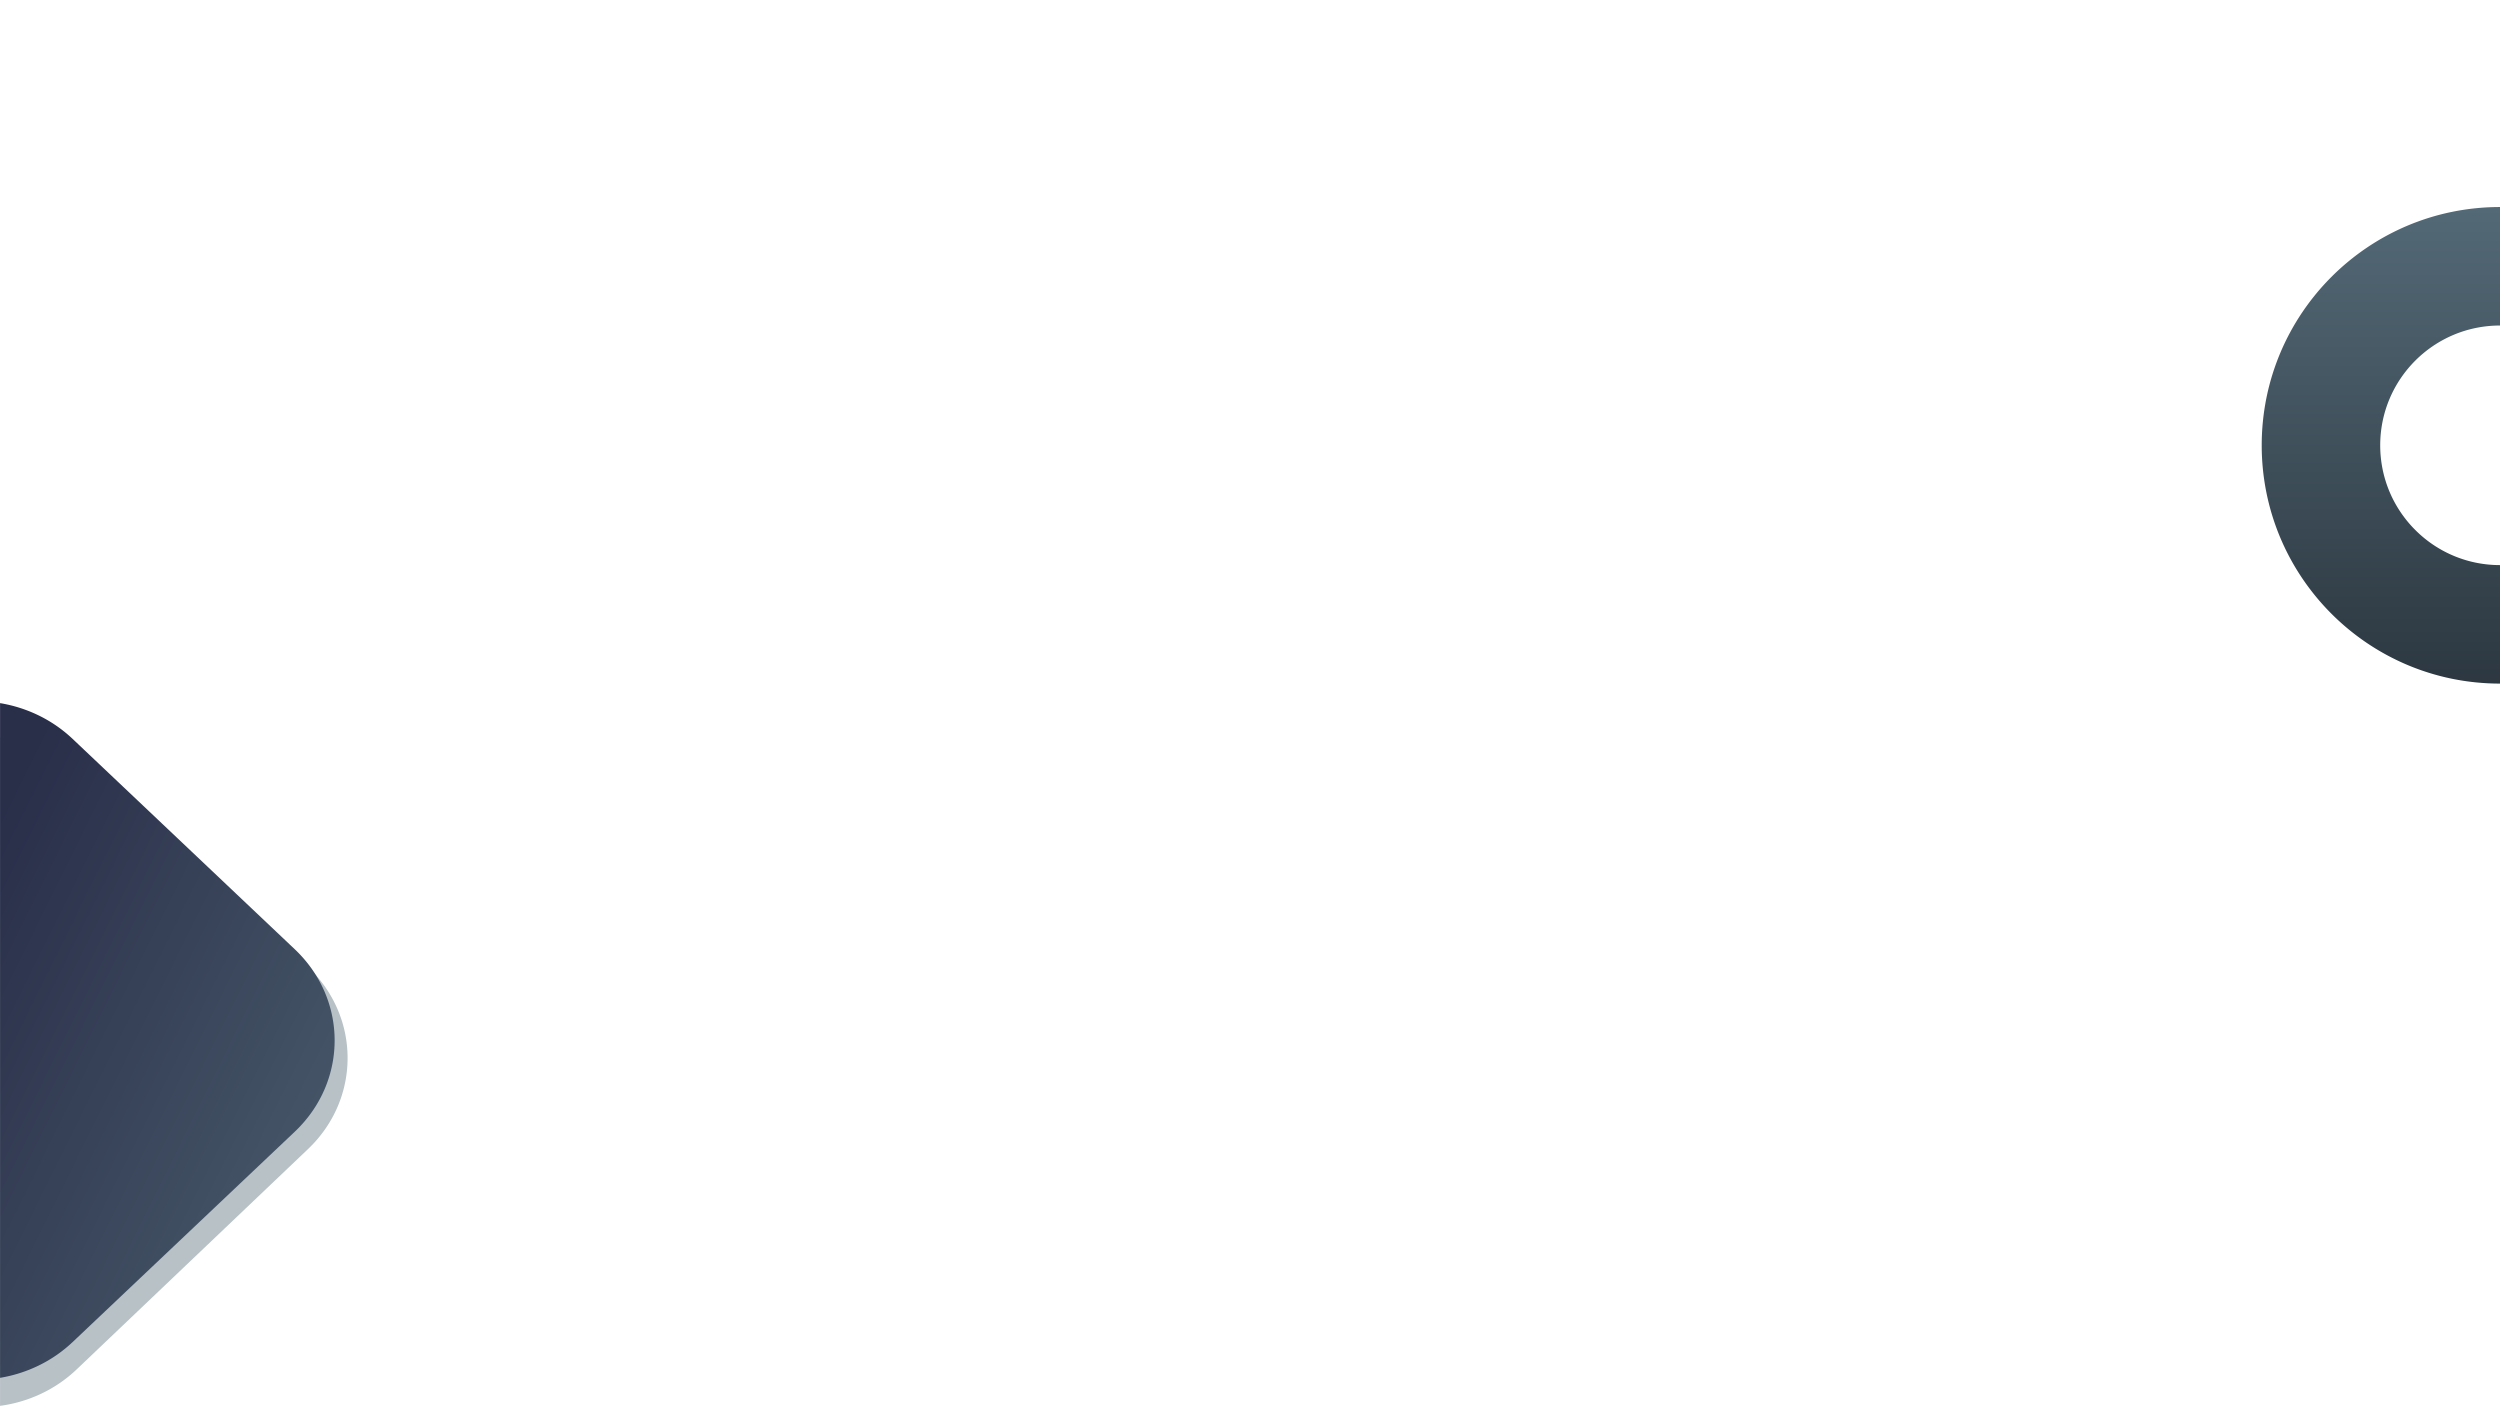 <svg id="Group_19" data-name="Group 19" xmlns="http://www.w3.org/2000/svg" xmlns:xlink="http://www.w3.org/1999/xlink" width="1920" height="1080" viewBox="0 0 1920 1080">
  <defs>
    <linearGradient id="linear-gradient" x1="-0.162" y1="-0.162" x2="0.922" y2="0.922" gradientUnits="objectBoundingBox">
      <stop offset="0" stop-color="#536976"/>
      <stop offset="1" stop-color="#292e49"/>
    </linearGradient>
    <linearGradient id="linear-gradient-2" x1="0.5" x2="0.5" y2="1.94" gradientUnits="objectBoundingBox">
      <stop offset="0" stop-color="#536976"/>
      <stop offset="1" stop-color="#08090f"/>
    </linearGradient>
  </defs>
  <rect id="Rectangle_14" data-name="Rectangle 14" width="1920" height="1080" fill="#fff"/>
  <path id="Subtraction_2" data-name="Subtraction 2" d="M239.05,526.442a23.24,23.24,0,0,1-9.237-1.912,30.6,30.6,0,0,1-8.91-6.068L30.427,337.078a100.815,100.815,0,0,1-13.312-15.519,96.882,96.882,0,0,1-9.509-17.207,94.915,94.915,0,0,1,0-74.452,96.89,96.89,0,0,1,9.509-17.206,100.8,100.8,0,0,1,13.312-15.518L208.091,27.992A103.76,103.76,0,0,1,235.636,9.174,107.276,107.276,0,0,1,266.907,0V513.308a69.21,69.21,0,0,1-14.128,9.6A31.5,31.5,0,0,1,239.05,526.442Z" transform="translate(266.95 1079.696) rotate(180)" fill="#b8c1c6"/>
  <path id="Subtraction_1" data-name="Subtraction 1" d="M256.956,518.176h0a108.3,108.3,0,0,1-29.634-9.439,104.61,104.61,0,0,1-26.15-18.092L30.674,329.207a101.217,101.217,0,0,1-13.42-15.556A96.963,96.963,0,0,1,7.668,296.4a94.656,94.656,0,0,1,0-74.63,96.966,96.966,0,0,1,9.586-17.248,101.211,101.211,0,0,1,13.42-15.556L201.17,27.533A104.609,104.609,0,0,1,227.32,9.441,108.333,108.333,0,0,1,256.956,0Z" transform="translate(257.001 1058.176) rotate(180)" fill="url(#linear-gradient)"/>
  <path id="Subtraction_11" data-name="Subtraction 11" d="M-1807,451h0a184.359,184.359,0,0,1-36.881-3.718,182.086,182.086,0,0,1-34.351-10.663,183,183,0,0,1-31.085-16.872A184.32,184.32,0,0,1-1936.4,397.4a184.322,184.322,0,0,1-22.346-27.084,183.007,183.007,0,0,1-16.872-31.085,182.066,182.066,0,0,1-10.663-34.351A184.348,184.348,0,0,1-1990,268a184.349,184.349,0,0,1,3.718-36.881,182.074,182.074,0,0,1,10.663-34.351,183.016,183.016,0,0,1,16.872-31.085A184.315,184.315,0,0,1-1936.4,138.6a184.313,184.313,0,0,1,27.083-22.346,183.014,183.014,0,0,1,31.085-16.873,182.074,182.074,0,0,1,34.351-10.663A184.349,184.349,0,0,1-1807,85V451Z" transform="translate(3727 74)" fill="url(#linear-gradient-2)"/>
  <path id="Subtraction_12" data-name="Subtraction 12" d="M-1898,360h-.016a92.6,92.6,0,0,1-18.525-1.868,91.531,91.531,0,0,1-17.269-5.361,92,92,0,0,1-15.628-8.482,92.663,92.663,0,0,1-13.616-11.234,92.66,92.66,0,0,1-11.234-13.616,92.018,92.018,0,0,1-8.482-15.628,91.531,91.531,0,0,1-5.361-17.269A92.682,92.682,0,0,1-1990,268a92.683,92.683,0,0,1,1.869-18.541,91.533,91.533,0,0,1,5.361-17.269,92.019,92.019,0,0,1,8.482-15.627,92.663,92.663,0,0,1,11.234-13.616,92.661,92.661,0,0,1,13.616-11.234,92,92,0,0,1,15.628-8.482,91.53,91.53,0,0,1,17.269-5.361A92.68,92.68,0,0,1-1898,176Z" transform="translate(3818 74)" fill="#fff"/>
</svg>
